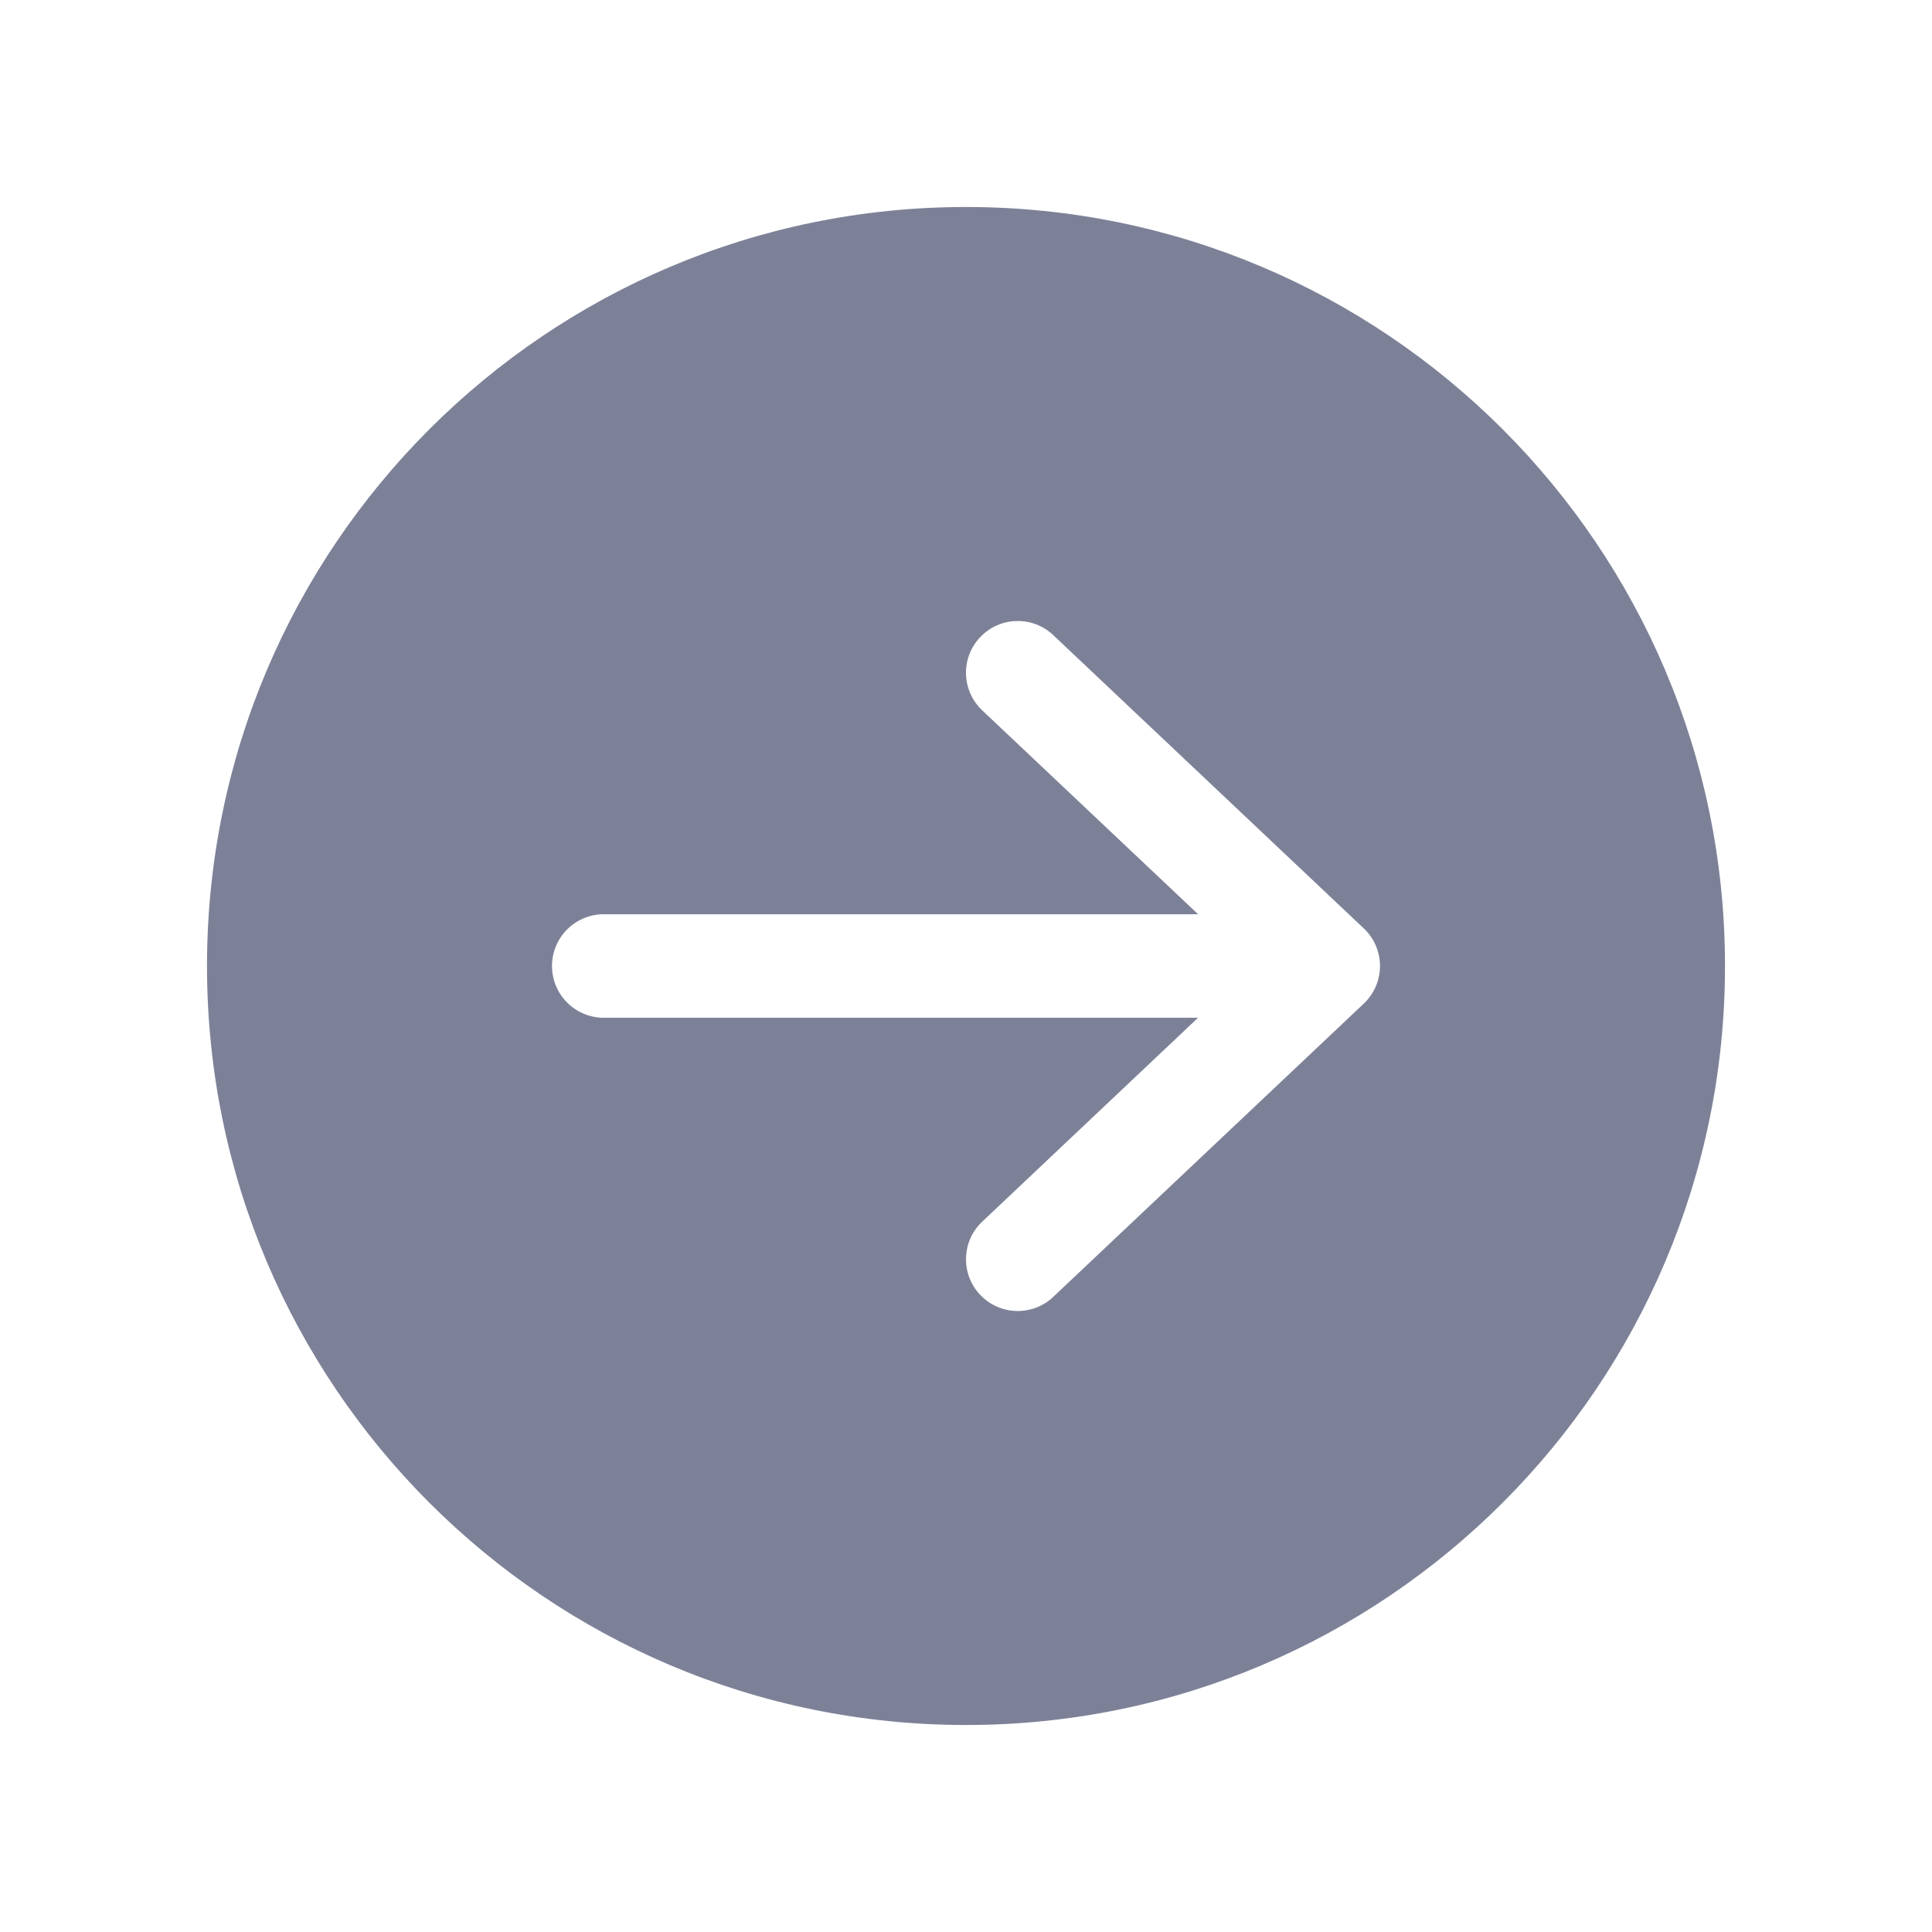 <svg width="28" height="28" viewBox="0 0 28 28" fill="none" xmlns="http://www.w3.org/2000/svg">
<path fill-rule="evenodd" clip-rule="evenodd" d="M25 14C25 20.075 20.075 25 14 25C7.925 25 3 20.075 3 14C3 7.925 7.925 3 14 3C20.075 3 25 7.925 25 14ZM14.205 9.235C13.92 9.536 13.934 10.011 14.235 10.295L17.364 13.25H8.75C8.336 13.25 8 13.586 8 14C8 14.414 8.336 14.75 8.75 14.75H17.363L14.235 17.705C13.934 17.989 13.92 18.464 14.205 18.765C14.489 19.066 14.964 19.08 15.265 18.795L19.765 14.545C19.915 14.403 20 14.206 20 14C20 13.794 19.915 13.596 19.765 13.455L15.265 9.205C14.964 8.92 14.489 8.934 14.205 9.235Z" fill="#7D8198"/>
</svg>
